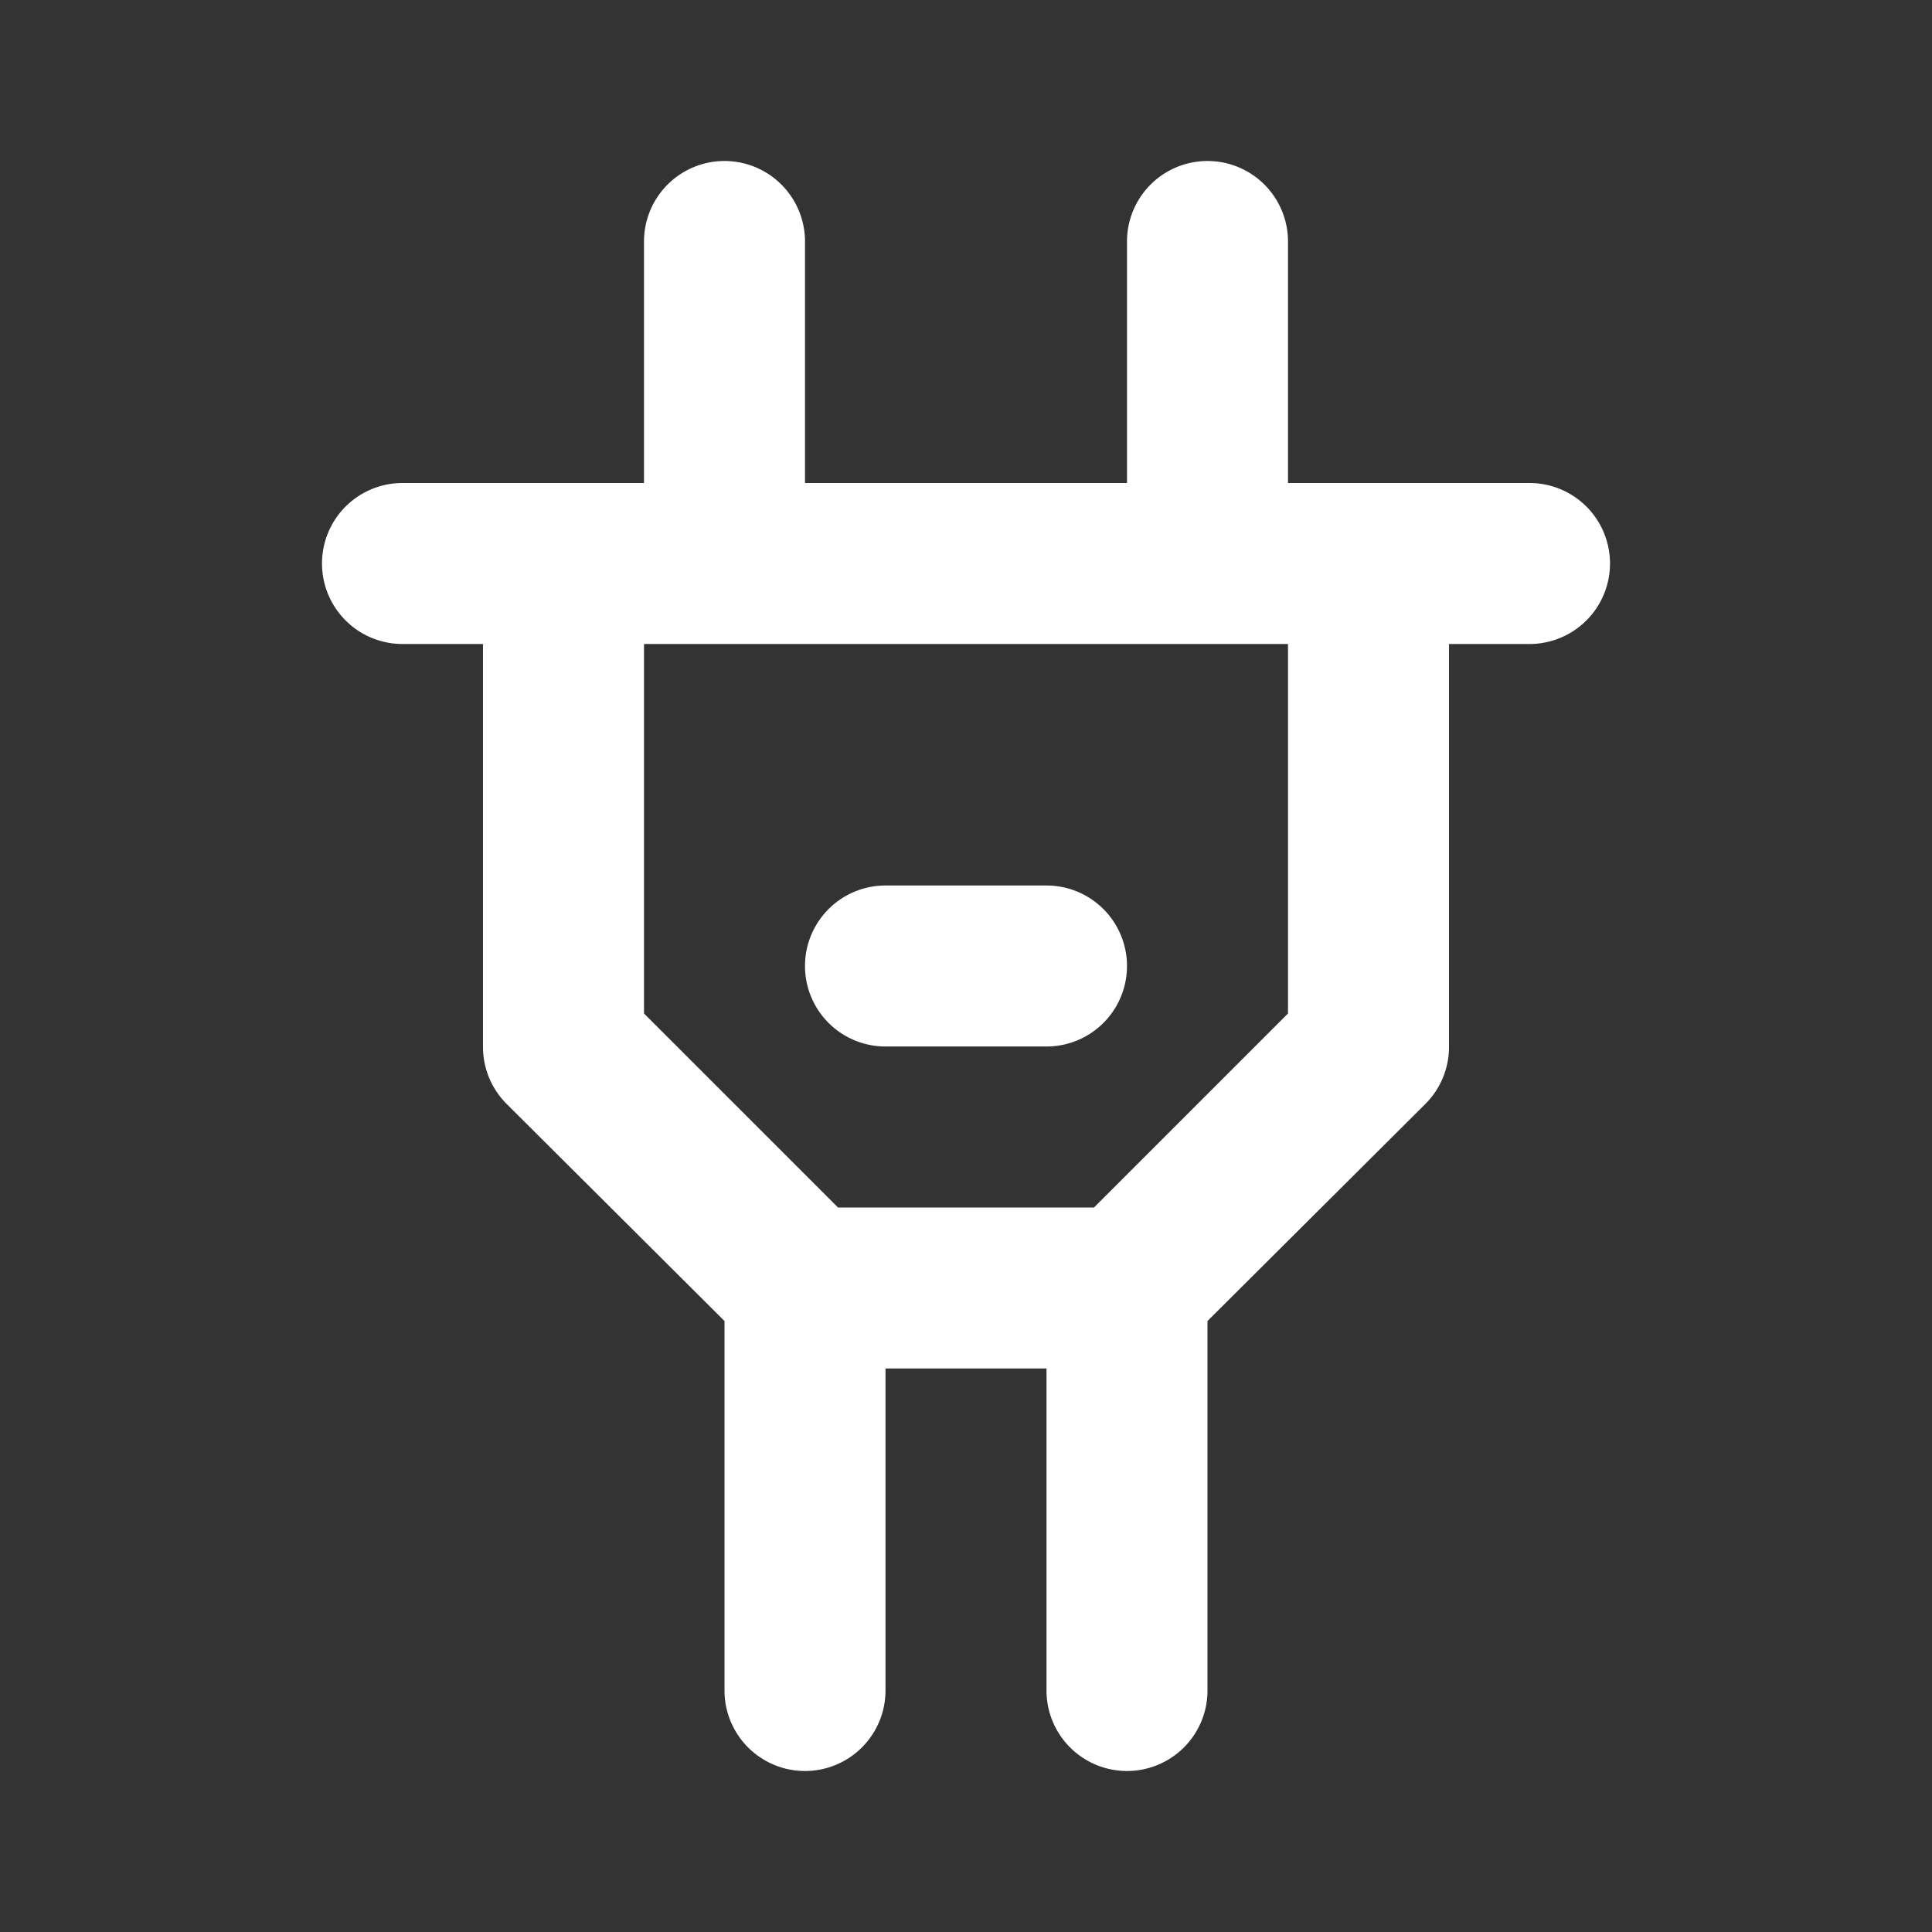 <svg width="24" height="24" xmlns="http://www.w3.org/2000/svg" data-name="Layer 1">

 <rect width="100%" height="100%" fill="#333333" stroke="none"/>

 <g>
  <title>Layer 1</title>
  <path id="svg_1" d="m19,6l-3,0l0,-3a1,1 0 0 0 -2,0l0,3l-4,0l0,-3a1,1 0 0 0 -2,0l0,3l-3,0a1,1 0 0 0 0,2l1,0l0,5a1,1 0 0 0 0.29,0.71l2.71,2.7l0,4.59a1,1 0 0 0 2,0l0,-4l2,0l0,4a1,1 0 0 0 2,0l0,-4.59l2.71,-2.7a1,1 0 0 0 0.29,-0.71l0,-5l1,0a1,1 0 0 0 0,-2zm-3,6.59l-2.41,2.41l-3.18,0l-2.41,-2.41l0,-4.59l8,0l0,4.59zm-5,0.41l2,0a1,1 0 0 0 0,-2l-2,0a1,1 0 0 0 0,2z" fill="#ffffff"/>
 </g>
</svg>